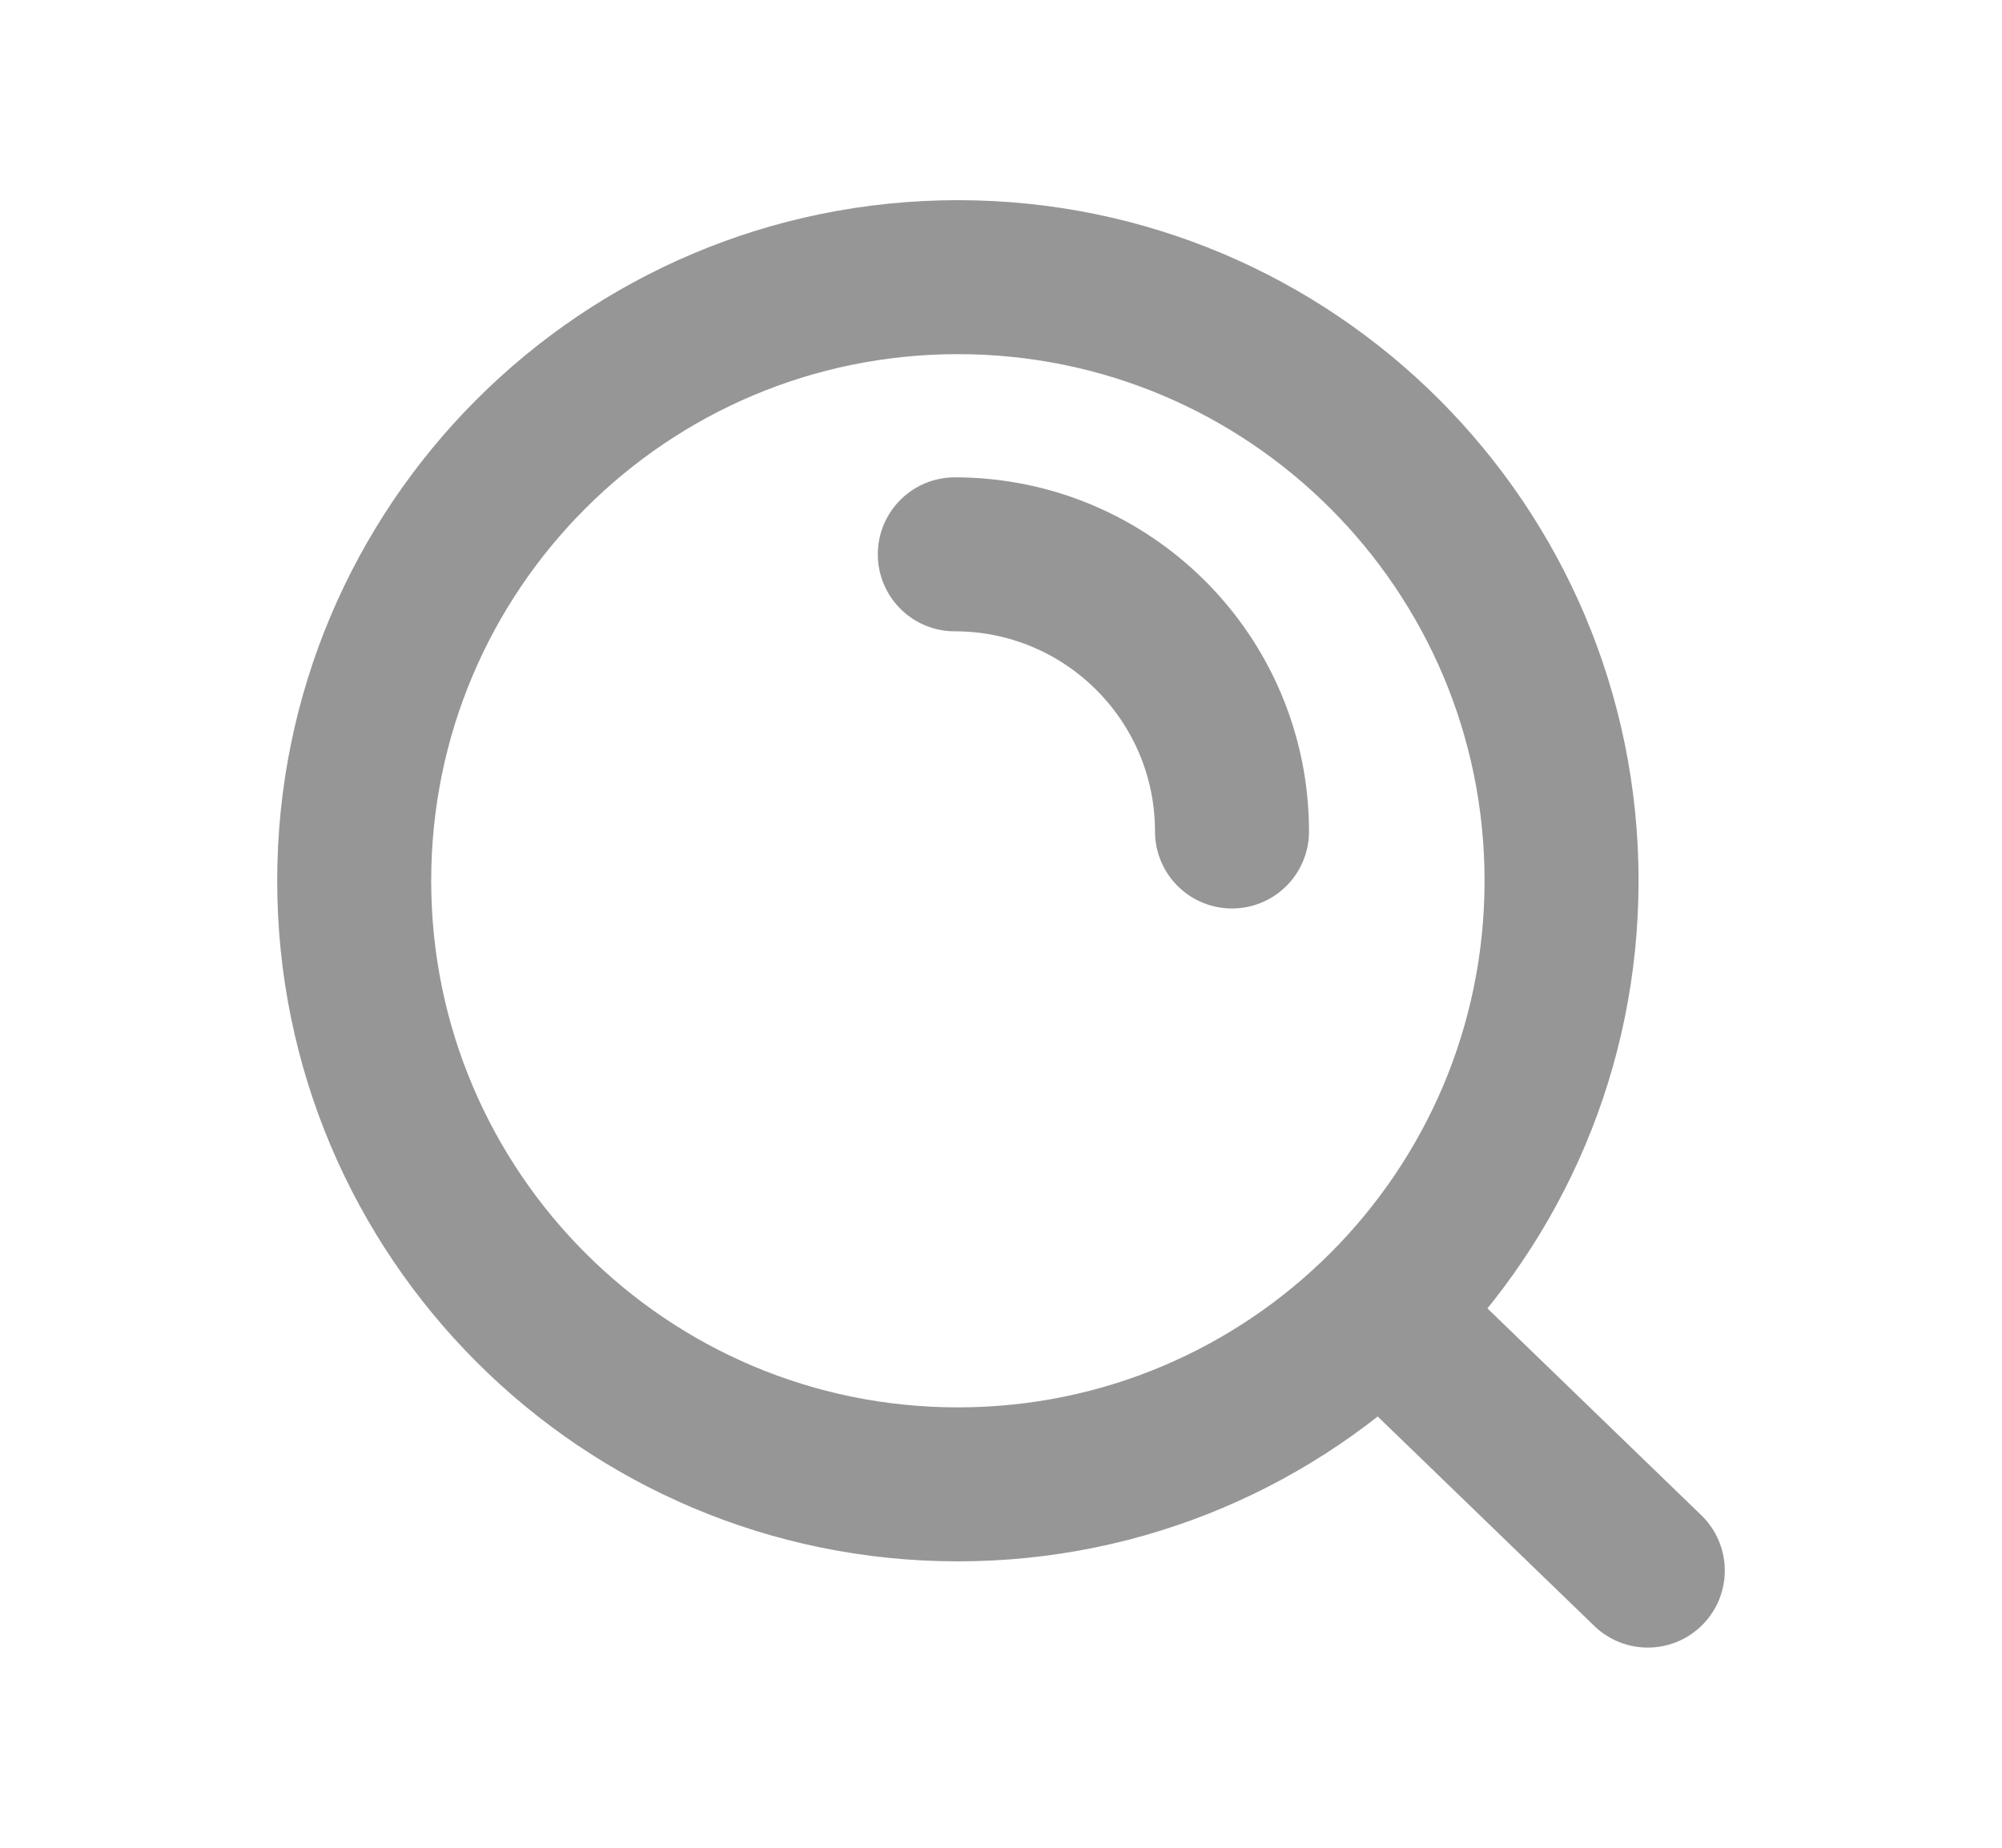 <svg width="13" height="12" viewBox="0 0 13 12" fill="none" xmlns="http://www.w3.org/2000/svg">
<g id="search-02">
<path id="Icon" d="M8.963 8.52L10.7 10.2M6.2 3.6C7.194 3.6 8 4.406 8 5.4M10.14 5.72C10.14 7.885 8.385 9.64 6.22 9.64C4.055 9.64 2.3 7.885 2.3 5.72C2.3 3.555 4.055 1.8 6.22 1.8C8.385 1.8 10.14 3.555 10.14 5.72Z" stroke="#2F2F2F" stroke-opacity="0.5" stroke-linecap="round"/>
</g>
</svg>
